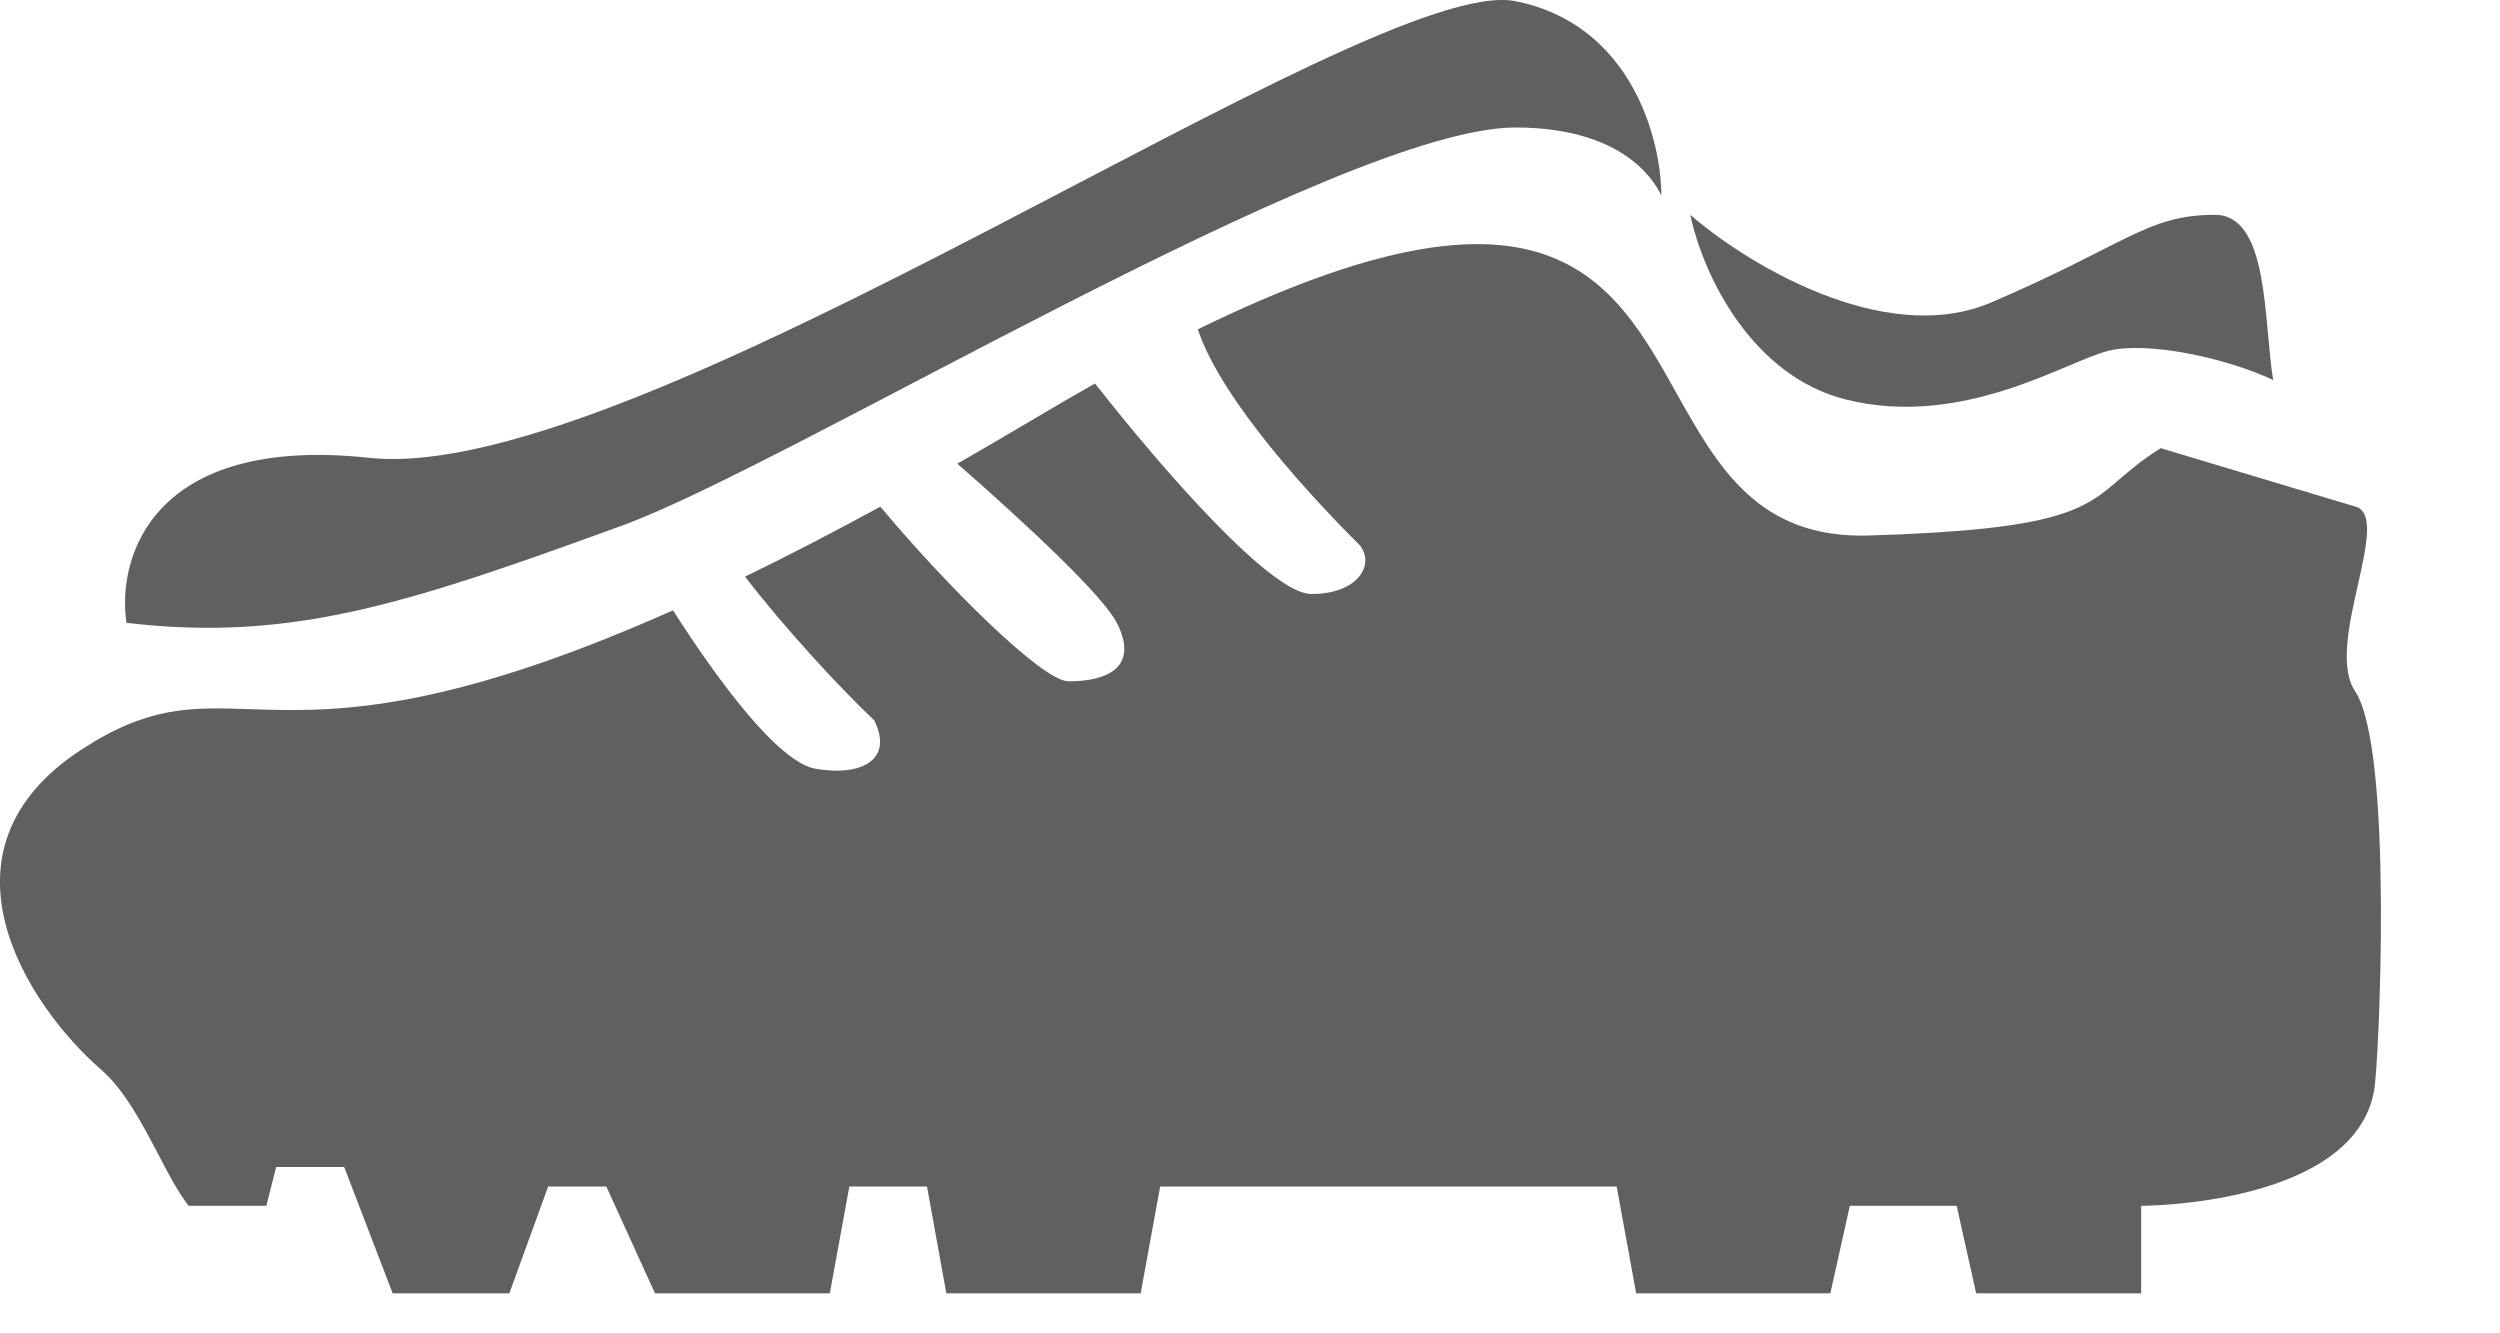 <svg width="15" height="8" viewBox="0 0 15 8" fill="none" xmlns="http://www.w3.org/2000/svg">
<path fill-rule="evenodd" clip-rule="evenodd" d="M0.608 6.419C0.161 6.031 -0.442 5.102 0.491 4.496C0.892 4.235 1.148 4.243 1.5 4.255C1.974 4.271 2.623 4.292 4.038 3.662C4.303 4.077 4.669 4.575 4.895 4.613C5.175 4.66 5.362 4.555 5.245 4.322C5.024 4.112 4.705 3.764 4.47 3.46C4.719 3.339 4.989 3.2 5.282 3.04C5.669 3.503 6.253 4.088 6.411 4.088C6.644 4.088 6.835 4.004 6.702 3.739C6.623 3.581 6.183 3.166 5.744 2.782C5.892 2.697 6.045 2.608 6.203 2.514C6.33 2.438 6.452 2.368 6.57 2.301C6.993 2.839 7.629 3.564 7.868 3.564C8.148 3.564 8.251 3.389 8.159 3.272C7.891 3.005 7.33 2.408 7.187 1.976C9.274 0.954 9.672 1.666 10.06 2.361C10.307 2.801 10.549 3.234 11.215 3.213C12.366 3.178 12.505 3.058 12.721 2.872C12.786 2.817 12.857 2.756 12.964 2.689L14.13 3.039C14.246 3.068 14.2 3.273 14.148 3.507C14.095 3.742 14.036 4.006 14.13 4.146C14.363 4.496 14.273 6.373 14.246 6.536C14.13 7.235 12.847 7.235 12.847 7.235V7.76H11.857L11.74 7.235H11.099L10.982 7.76H9.817L9.7 7.119H6.961L6.844 7.76H5.678L5.562 7.119H5.096L4.979 7.76H3.93L3.638 7.119H3.289L3.056 7.76H2.356L2.065 7.002H1.657L1.598 7.235H1.132C1.071 7.158 1.013 7.047 0.95 6.927C0.854 6.744 0.749 6.542 0.608 6.419Z" fill="#606060"/>
<path d="M3.731 3.154C2.449 3.621 1.749 3.854 0.759 3.737C0.7 3.349 0.91 2.607 2.216 2.747C3.848 2.921 8.219 -0.168 9.093 0.007C9.793 0.147 9.968 0.843 9.968 1.173C9.948 1.134 9.786 0.765 9.093 0.765C8.044 0.765 4.737 2.789 3.731 3.154Z" fill="#606060"/>
<path d="M11.075 2.397C10.515 2.257 10.22 1.659 10.142 1.289C10.453 1.561 11.296 2.094 11.949 1.814C12.765 1.464 12.882 1.289 13.29 1.289C13.616 1.289 13.581 1.931 13.639 2.28C13.348 2.144 12.882 2.047 12.649 2.105C12.396 2.169 11.774 2.572 11.075 2.397Z" fill="#606060"/>
</svg>
